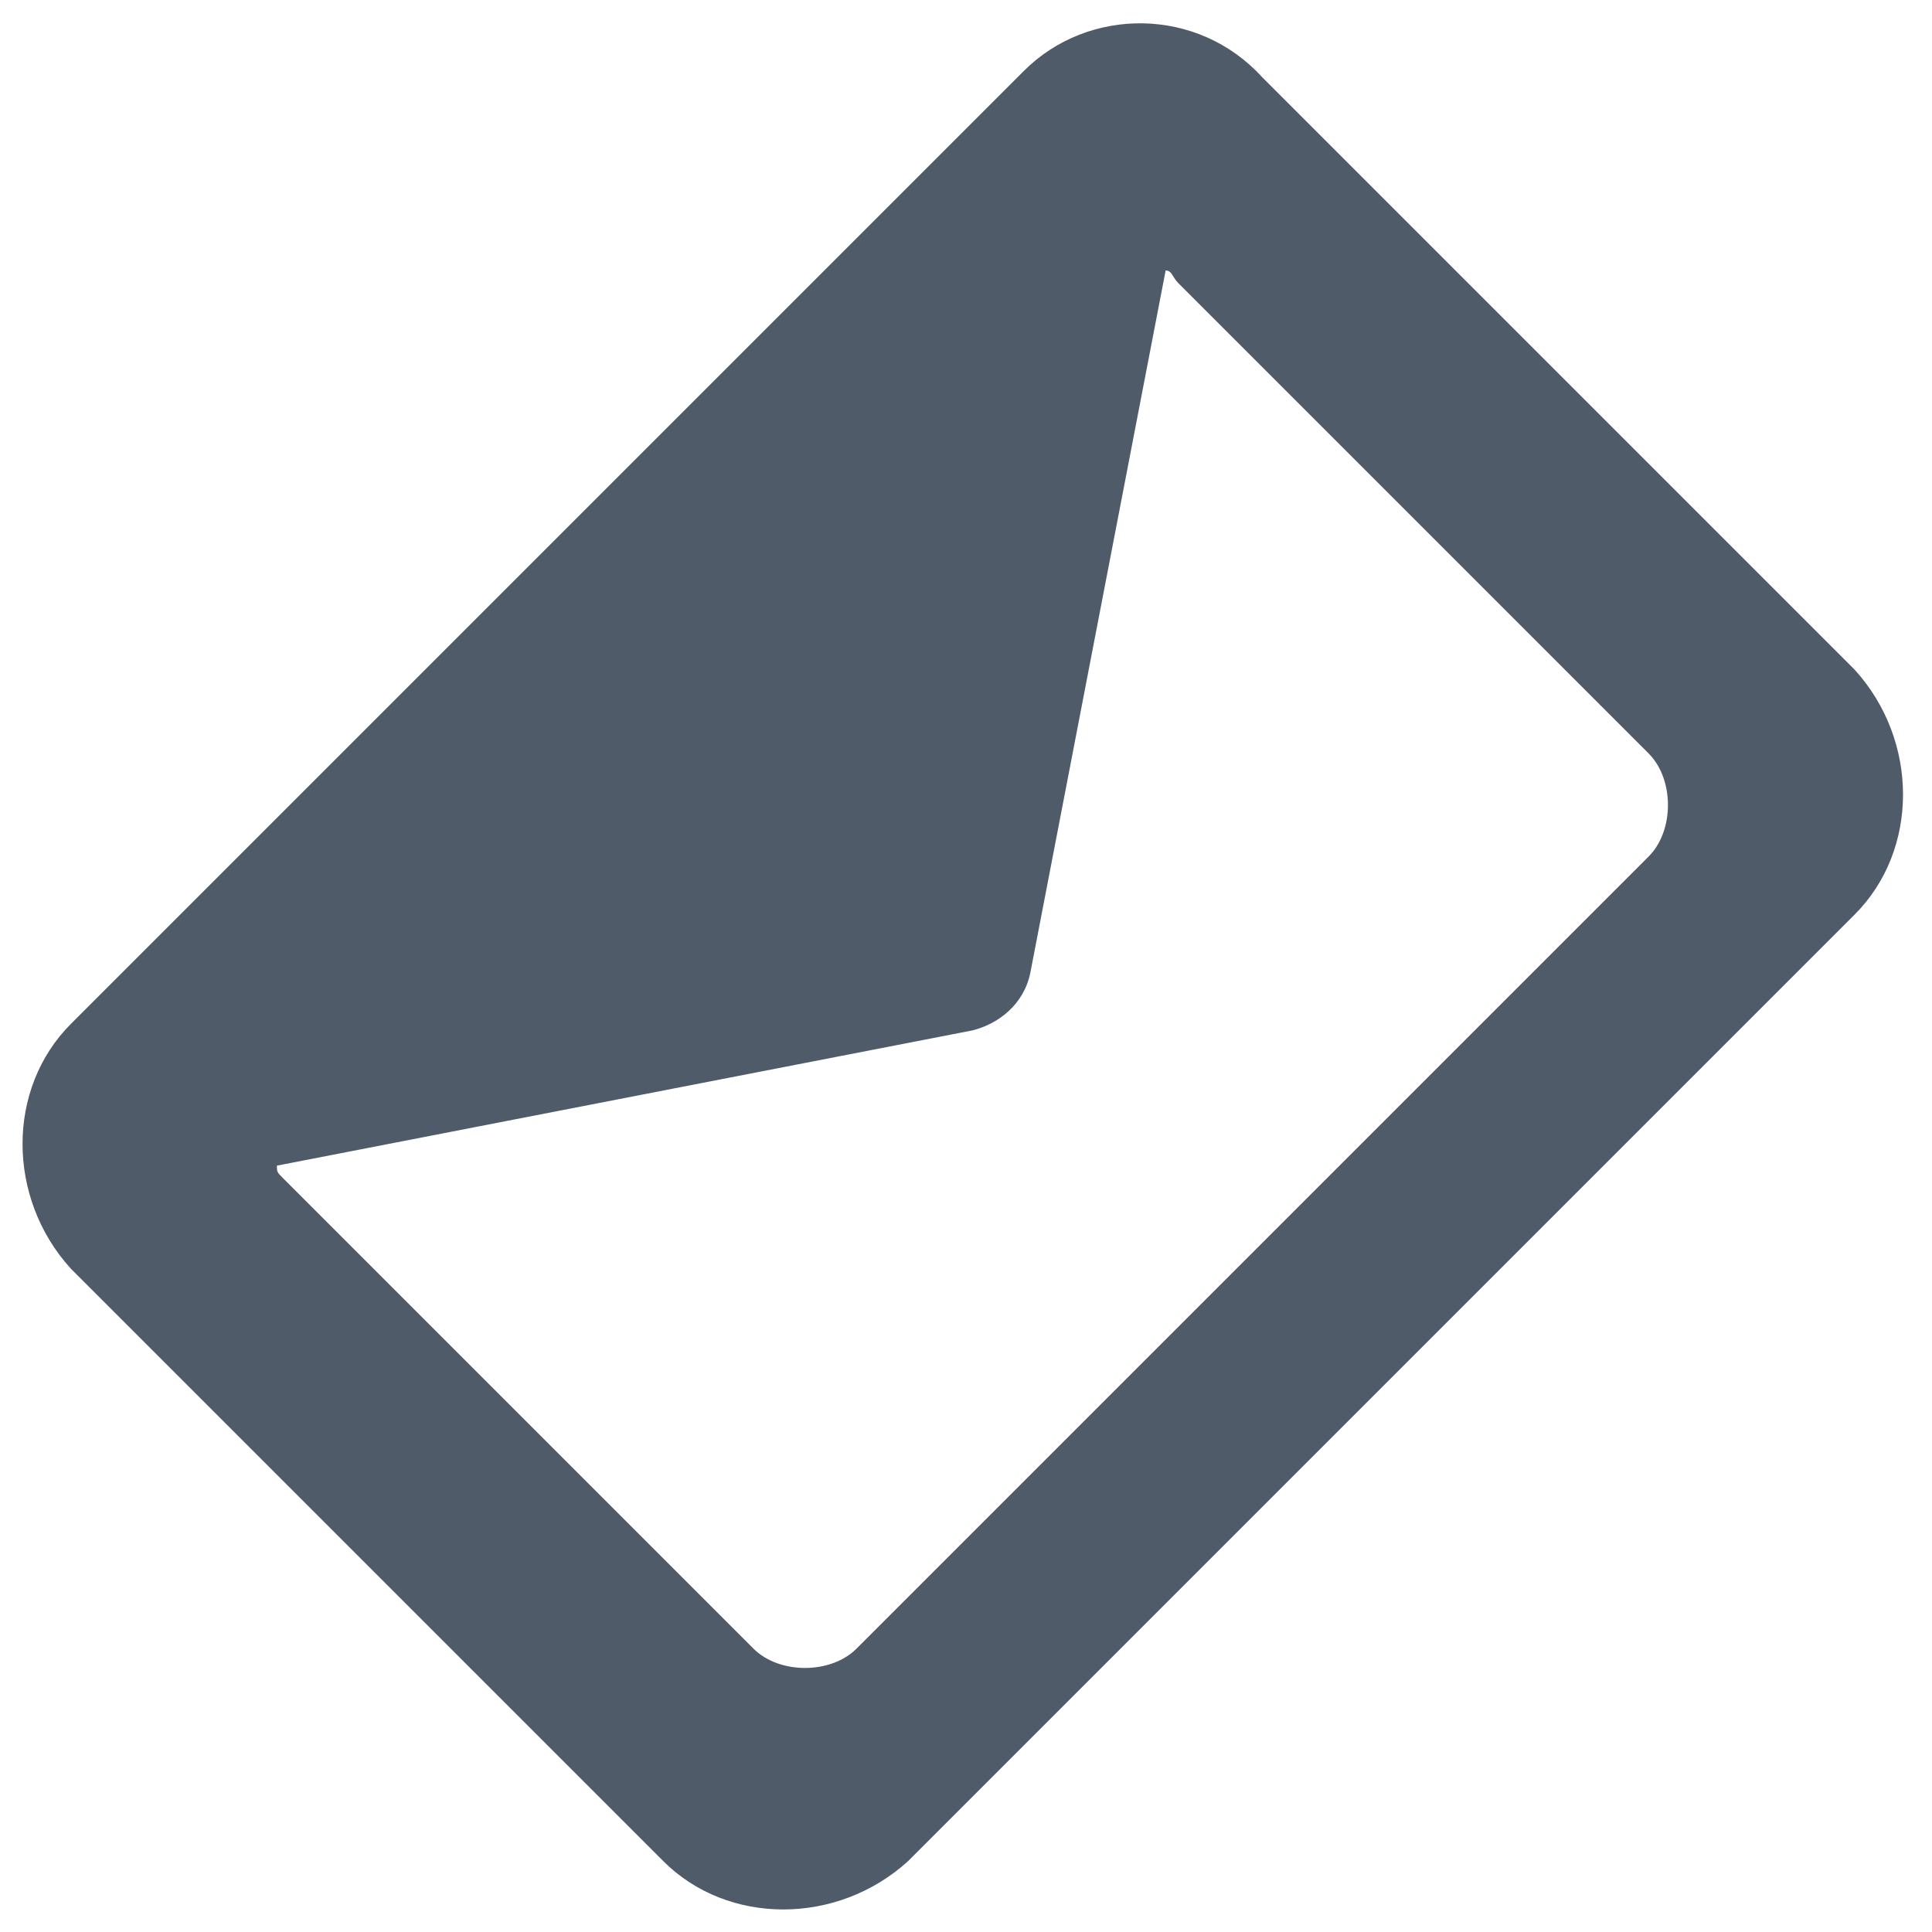 <?xml version="1.0" encoding="utf-8"?>
<!-- Generator: Adobe Illustrator 21.1.0, SVG Export Plug-In . SVG Version: 6.00 Build 0)  -->
<svg version="1.1" id="Layer_1" xmlns="http://www.w3.org/2000/svg" xmlns:xlink="http://www.w3.org/1999/xlink" x="0px" y="0px"
	 viewBox="0 0 30 30" style="enable-background:new 0 0 30 30;" xml:space="preserve">
<style type="text/css">
	.st0{fill:#4F5B69;}
</style>
<path class="st0" d="M15.9,1.1L1.1,15.9c-1,1-1,2.7,0,3.8l9.2,9.2c1,1,2.7,1,3.8,0l14.7-14.7c1-1,1-2.7,0-3.8l-9.2-9.2
	C18.6,0.1,16.9,0.1,15.9,1.1z M25.6,11.7c0.4,0.4,0.4,1.2,0,1.6L13.3,25.6c-0.4,0.4-1.2,0.4-1.6,0l-7.3-7.3
	c-0.1-0.1-0.1-0.1-0.1-0.2L15.1,16c0.4-0.1,0.8-0.4,0.9-0.9l2.1-10.9c0.1,0,0.1,0.1,0.2,0.2L25.6,11.7z"/>
</svg>
